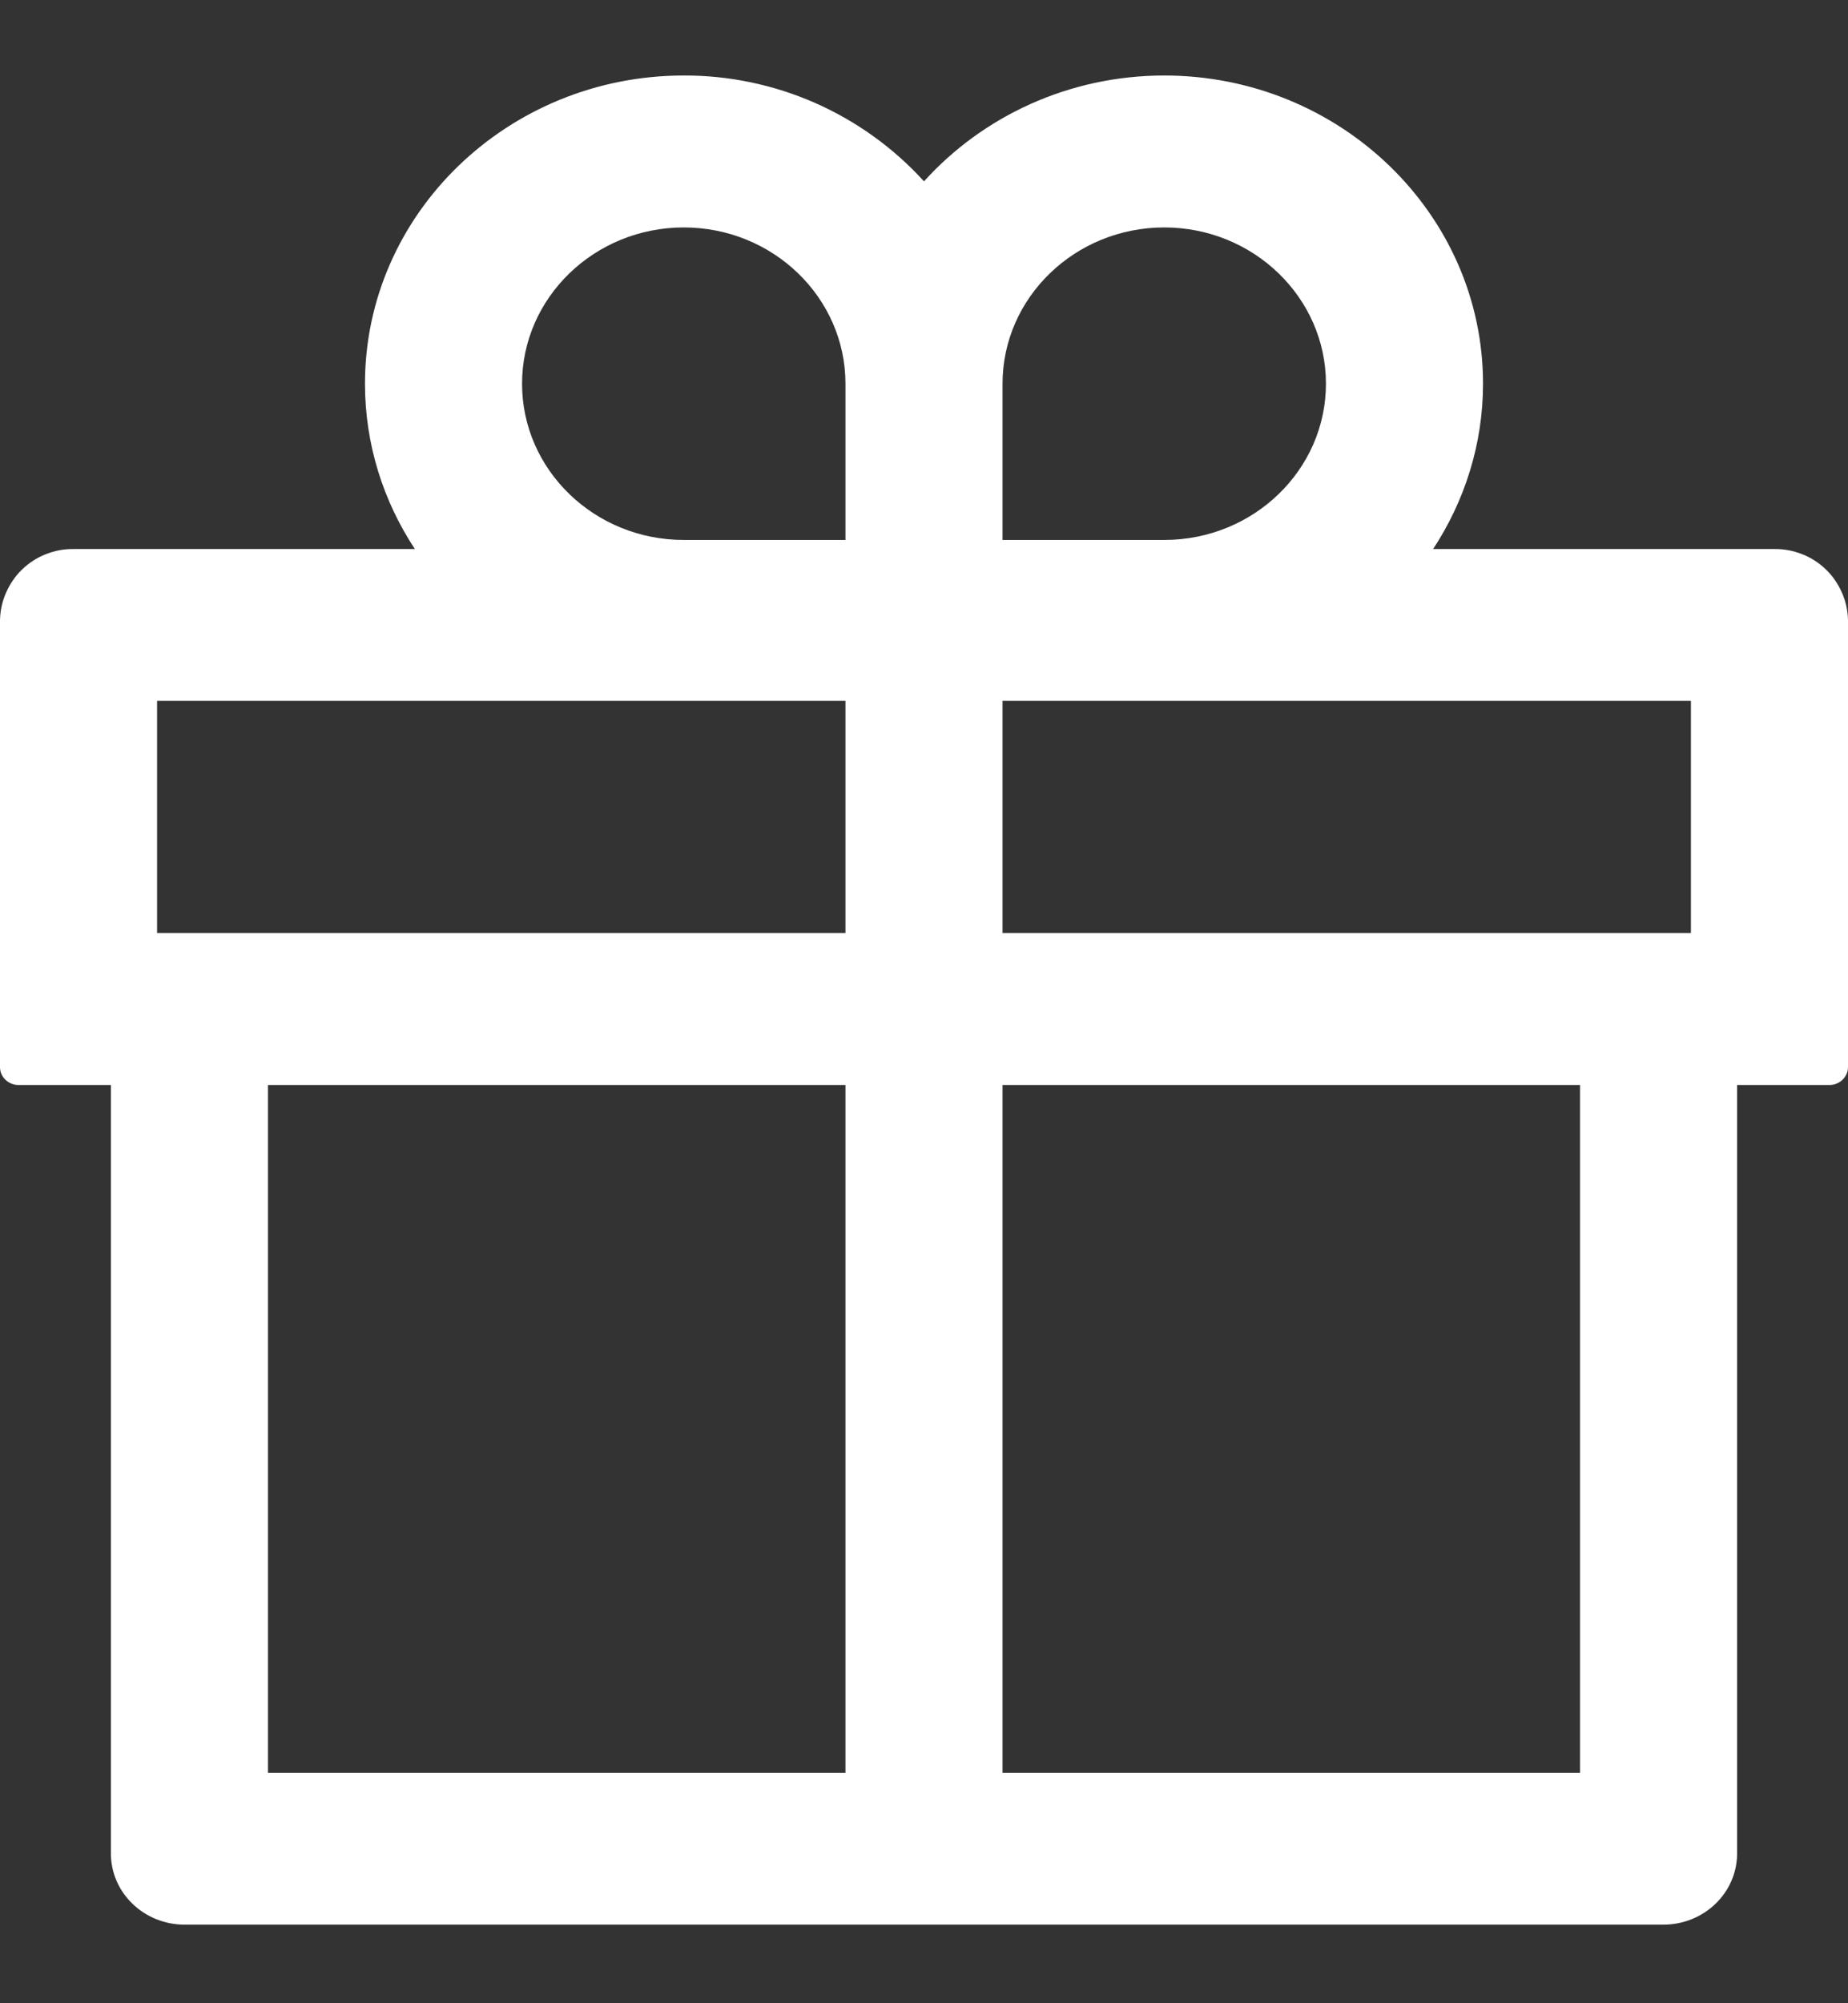 <svg width="12" height="13" viewBox="0 0 12 13" fill="none" xmlns="http://www.w3.org/2000/svg">
<rect x="0" y="0" width="12" height="13" fill="#333333" stroke="none"/>
<g clip-path="url(#clip0_15255_37658)">
<path d="M11.52 3.563H9.306C9.51 3.252 9.63 2.884 9.63 2.49C9.63 1.388 8.701 0.49 7.56 0.49C6.939 0.49 6.379 0.757 6 1.177C5.803 0.96 5.562 0.787 5.293 0.668C5.024 0.55 4.734 0.489 4.44 0.49C3.299 0.49 2.37 1.387 2.37 2.49C2.37 2.884 2.489 3.252 2.694 3.563H0.48C0.418 3.562 0.356 3.573 0.299 3.596C0.241 3.618 0.189 3.652 0.144 3.695C0.099 3.738 0.064 3.79 0.039 3.847C0.014 3.903 0.001 3.965 0 4.026L0 6.925C0 6.989 0.054 7.041 0.12 7.041H0.72V12.027C0.72 12.283 0.934 12.49 1.2 12.49H10.8C11.066 12.49 11.28 12.283 11.28 12.027V7.041H11.88C11.946 7.041 12 6.988 12 6.925V4.026C11.999 3.965 11.986 3.903 11.961 3.847C11.936 3.79 11.901 3.738 11.856 3.695C11.811 3.652 11.759 3.618 11.701 3.596C11.643 3.573 11.582 3.562 11.52 3.563ZM6.51 2.49C6.51 1.931 6.981 1.476 7.56 1.476C8.139 1.476 8.61 1.931 8.61 2.49C8.61 3.05 8.139 3.504 7.56 3.504H6.51V2.49ZM4.44 1.476C5.019 1.476 5.49 1.931 5.49 2.49V3.504H4.44C3.861 3.504 3.39 3.05 3.39 2.49C3.39 1.931 3.861 1.476 4.44 1.476ZM1.02 6.055V4.548H5.49V6.055H1.02ZM1.74 7.041H5.49V11.505H1.74V7.041ZM10.26 11.505H6.51V7.041H10.26V11.505ZM10.98 6.055H6.51V4.548H10.98V6.055Z" fill="white"/>
</g>
<defs>
<clipPath id="clip0_15255_37658">
<rect width="12" height="12" fill="white" transform="translate(0 0.49)"/>
</clipPath>
</defs>
</svg>
